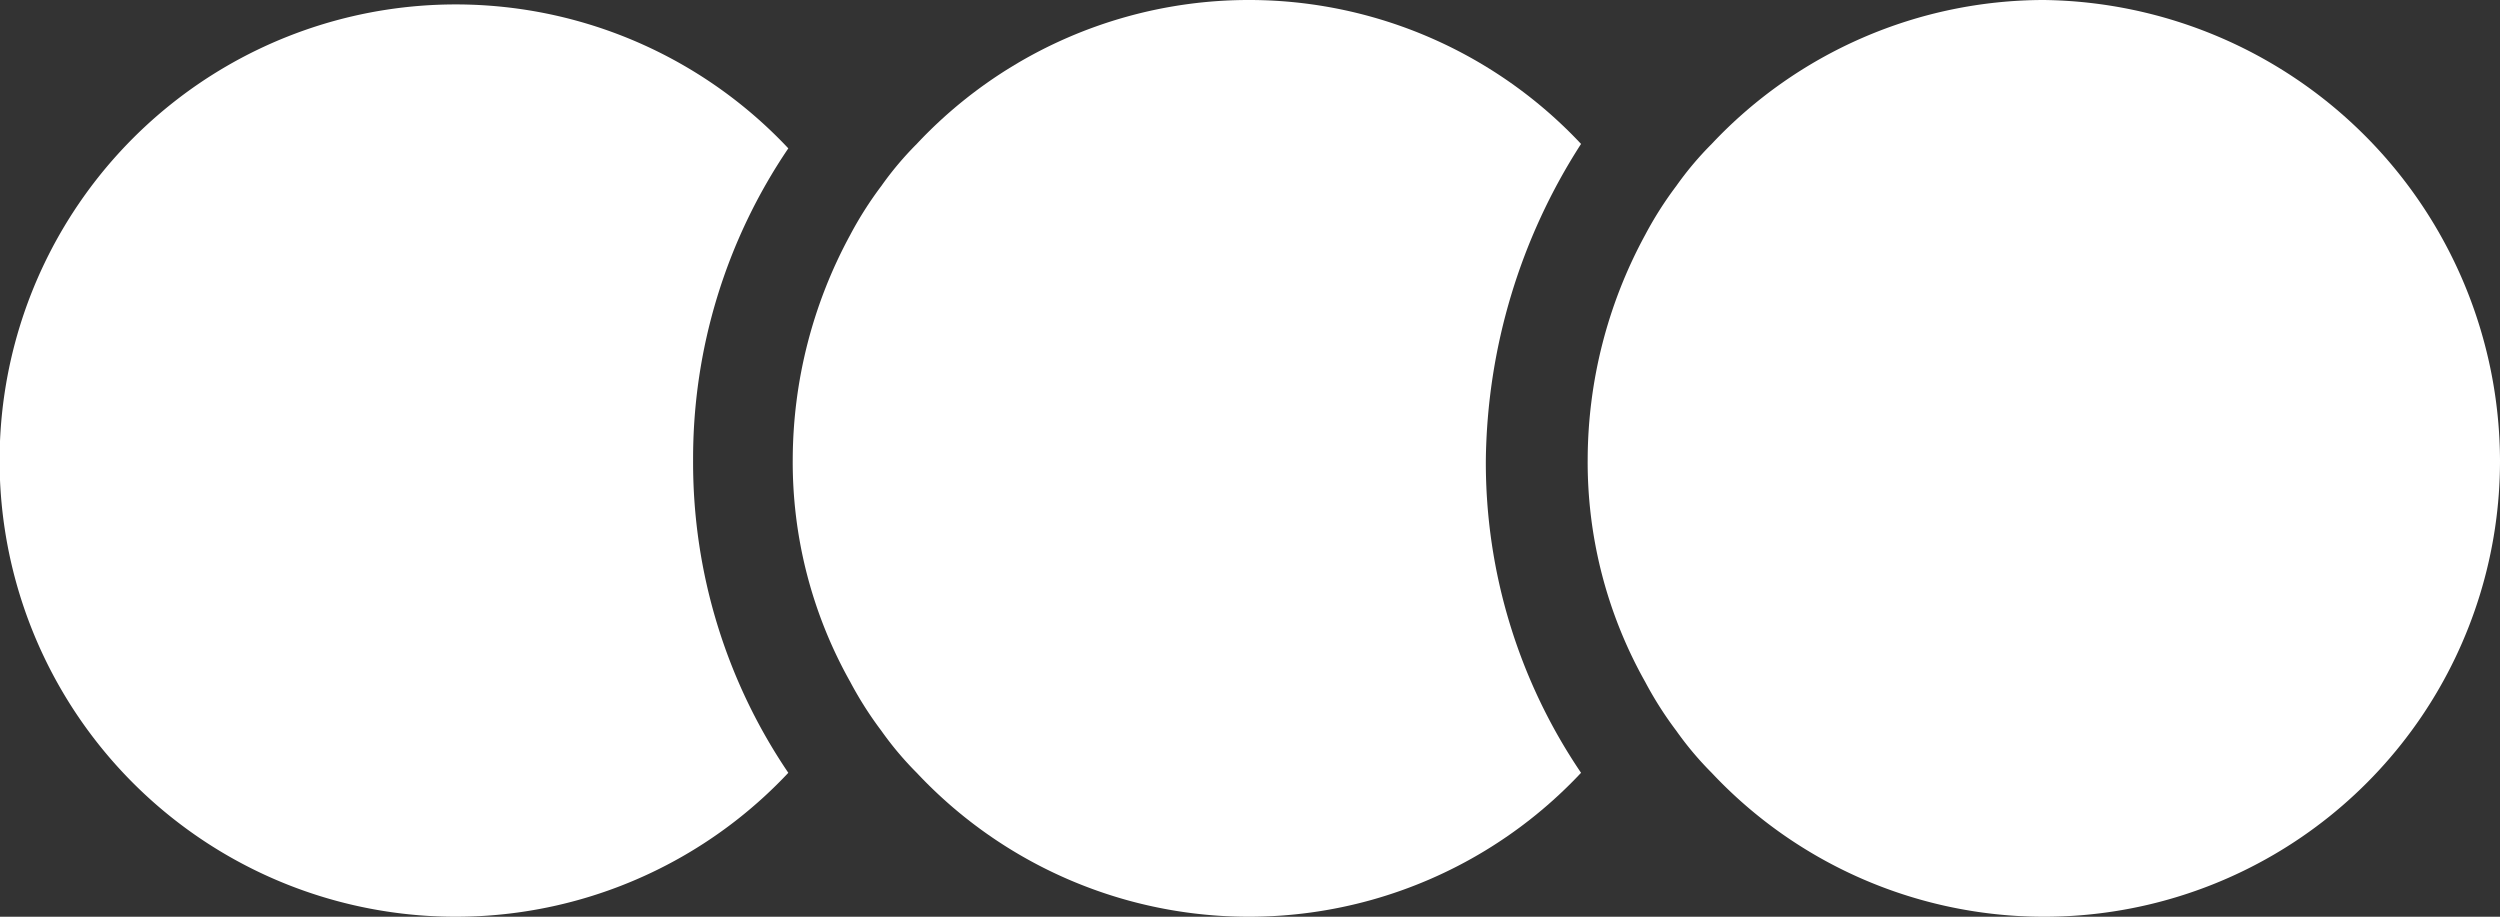 <svg fill="white" xmlns="http://www.w3.org/2000/svg" xmlns:xlink="http://www.w3.org/1999/xlink" width="175.657" height="64.413" viewBox="0 0 175.657 64.413">
  <rect x="0" y="0" width="175.657" height="64.413" fill="#333333" stroke="none"/>
  <defs>
    <clipPath id="clip-path">
      <rect id="Rectangle_2" data-name="Rectangle 2" width="55.389" height="64.102" transform="translate(687.291 1133.857)"/>
    </clipPath>
  </defs>
  <g id="Group_56" data-name="Group 56" transform="translate(368.834 -2133.542)">
    <g id="Group_3" data-name="Group 3" transform="translate(-1056.125 999.996)" style="isolation: isolate">
      <g id="Group_2" data-name="Group 2">
        <g id="Group_1" data-name="Group 1" clip-path="url(#clip-path)">
          <path id="Path_179" data-name="Path 179" d="M735.99,1165.908a38.814,38.814,0,0,0,6.69,21.938,32.051,32.051,0,1,1,0-43.876,38.814,38.814,0,0,0-6.69,21.938"/>
        </g>
      </g>
    </g>
    <path id="Path_180" data-name="Path 180" d="M791.69,1165.908a38.814,38.814,0,0,0,6.69,21.938,31.985,31.985,0,0,1-46.676,0,22.771,22.771,0,0,1-2.489-2.957,25.566,25.566,0,0,1-2.178-3.422,31.506,31.506,0,0,1-4.046-15.715,33.207,33.207,0,0,1,4.046-15.714,25.577,25.577,0,0,1,2.178-3.423,22.827,22.827,0,0,1,2.489-2.956,31.985,31.985,0,0,1,46.676,0,41.885,41.885,0,0,0-6.69,22.249" transform="translate(-1056.125 999.996)"/>
    <path id="Path_181" data-name="Path 181" d="M862.948,1165.908a32.031,32.031,0,0,1-55.389,21.938,22.771,22.771,0,0,1-2.489-2.957,25.559,25.559,0,0,1-2.178-3.422,31.505,31.505,0,0,1-4.046-15.715,33.207,33.207,0,0,1,4.046-15.714,25.571,25.571,0,0,1,2.178-3.423,22.827,22.827,0,0,1,2.489-2.956,32.076,32.076,0,0,1,23.338-10.113,32.473,32.473,0,0,1,32.051,32.362" transform="translate(-1056.125 999.996)"/>
  </g>
</svg>

